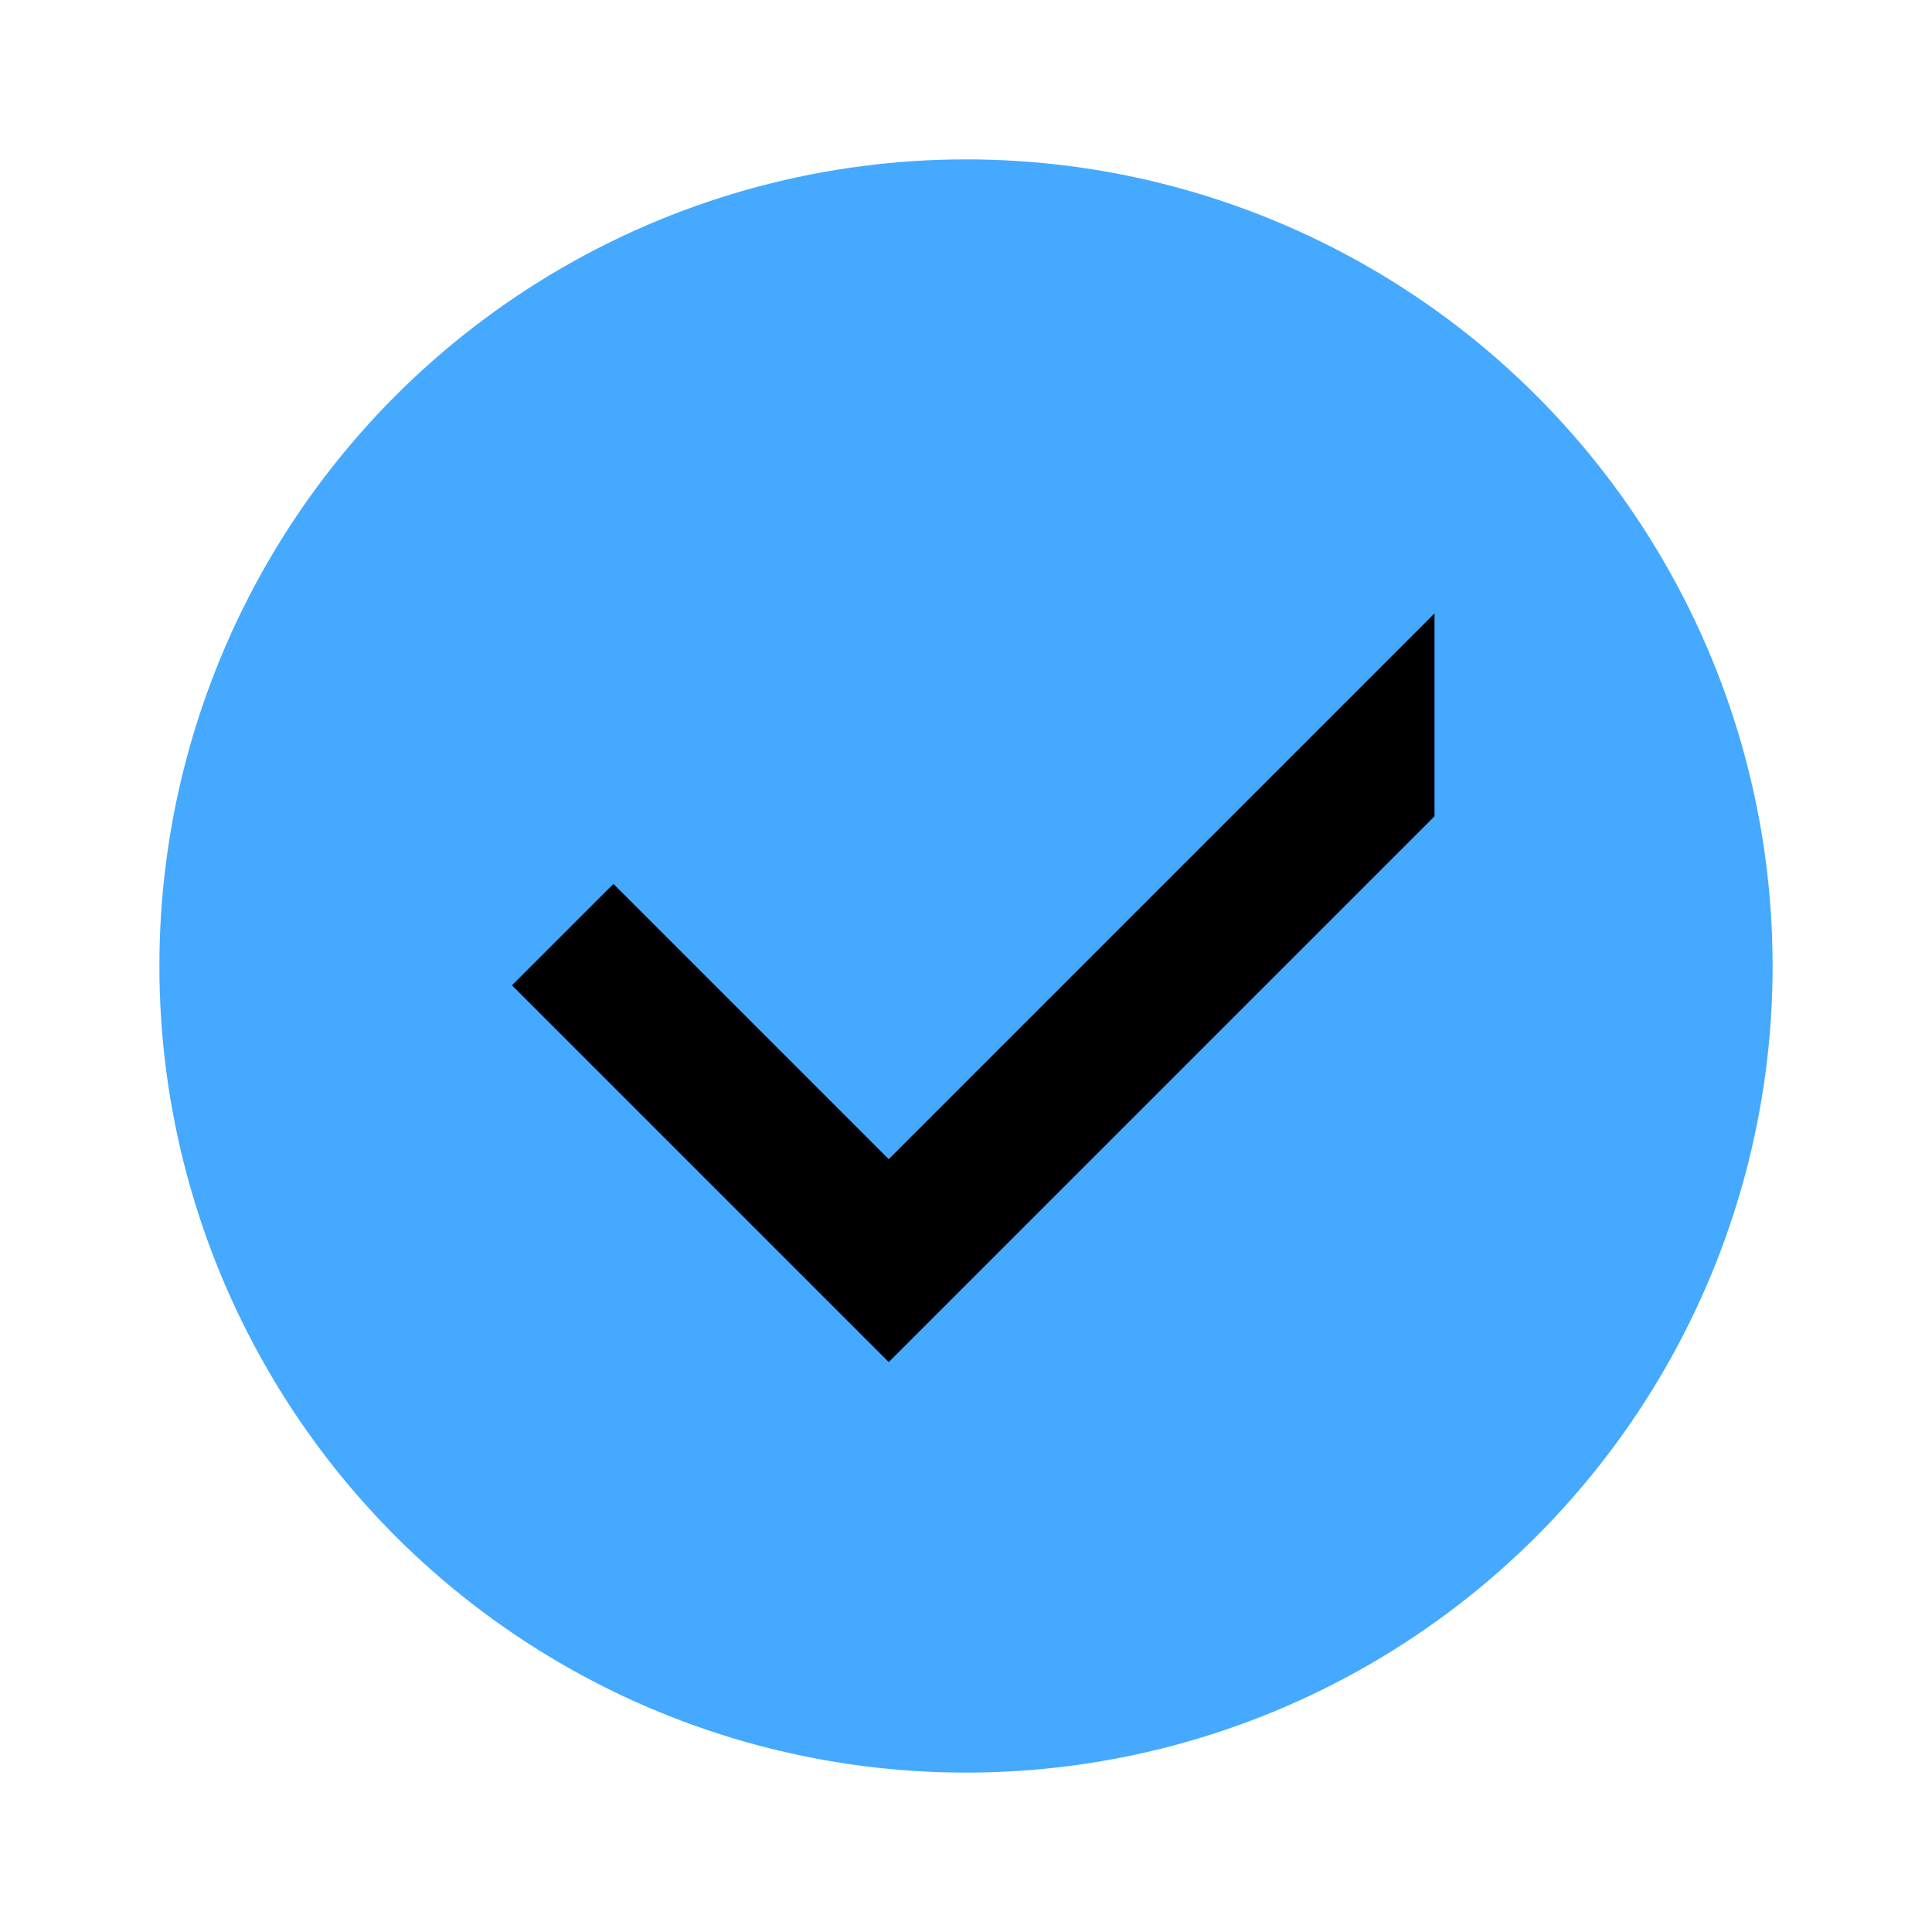 <?xml version="1.0" encoding="UTF-8"?>
<svg id="checkIcon" data-name="checkIcon" xmlns="http://www.w3.org/2000/svg" version="1.1" viewBox="0 0 40 40">
  <defs>
    <style>
      .st0 {
        fill: #44a9ff;
      }

      .st1 {
        fill-rule: evenodd;
      }
    </style>
  </defs>
  <circle class="st0" cx="20" cy="20" r="16.7"/>
  <path class="st1" d="M29.7,16.9v-4.2l-11.3,11.3-5.7-5.7-2.1,2.1,7.8,7.8,2.1-2.1,9.2-9.2Z"/>
</svg>
